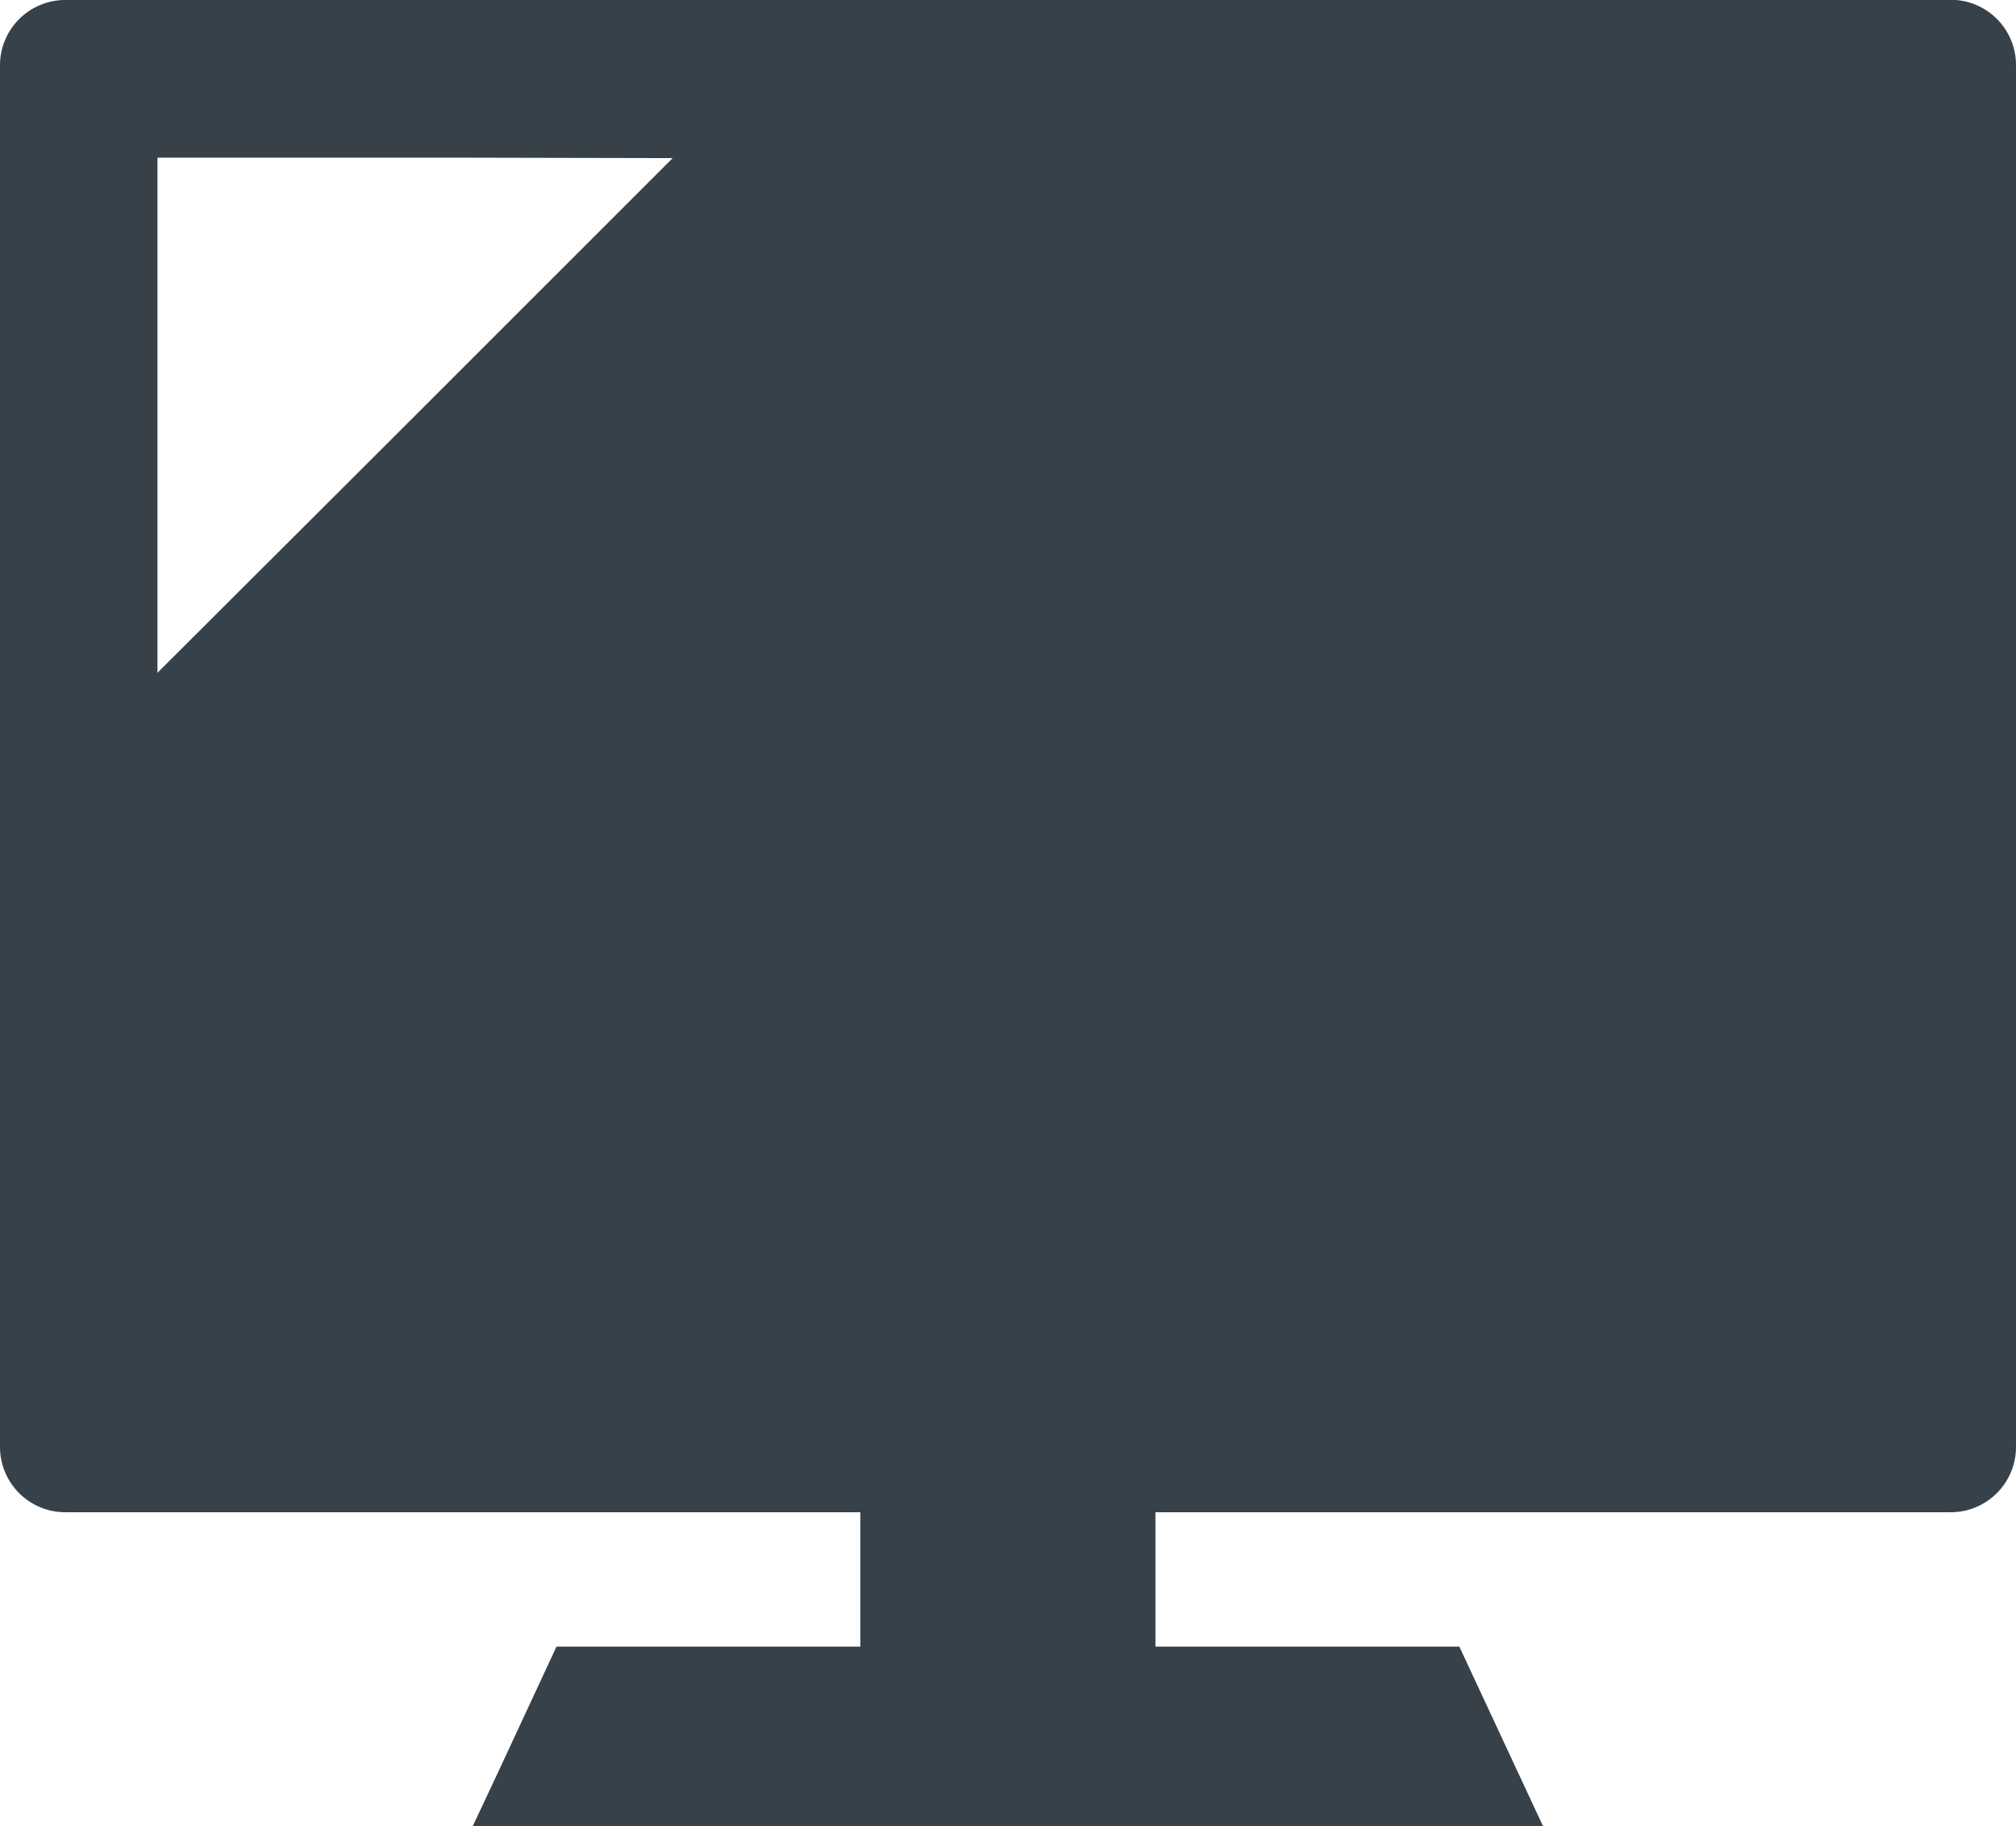 <svg xmlns="http://www.w3.org/2000/svg" width="35.503" height="32.153"><path data-name="パス 87" d="M32.729 0H1.151A1.15 1.15 0 000 1.146v24.331a1.15 1.15 0 001.151 1.15h14v2.366H9.8l-1.029 2.213-.44.936h.005l-.005.011h18.842l-1.473-3.16h-5.352v-2.366h14.005a1.15 1.15 0 001.15-1.15V1.146a1.15 1.15 0 00-1.15-1.15zM6.542 8.086l-3.769 3.76v-9.07h5.335l3.738.008z" fill="#374149"/></svg>